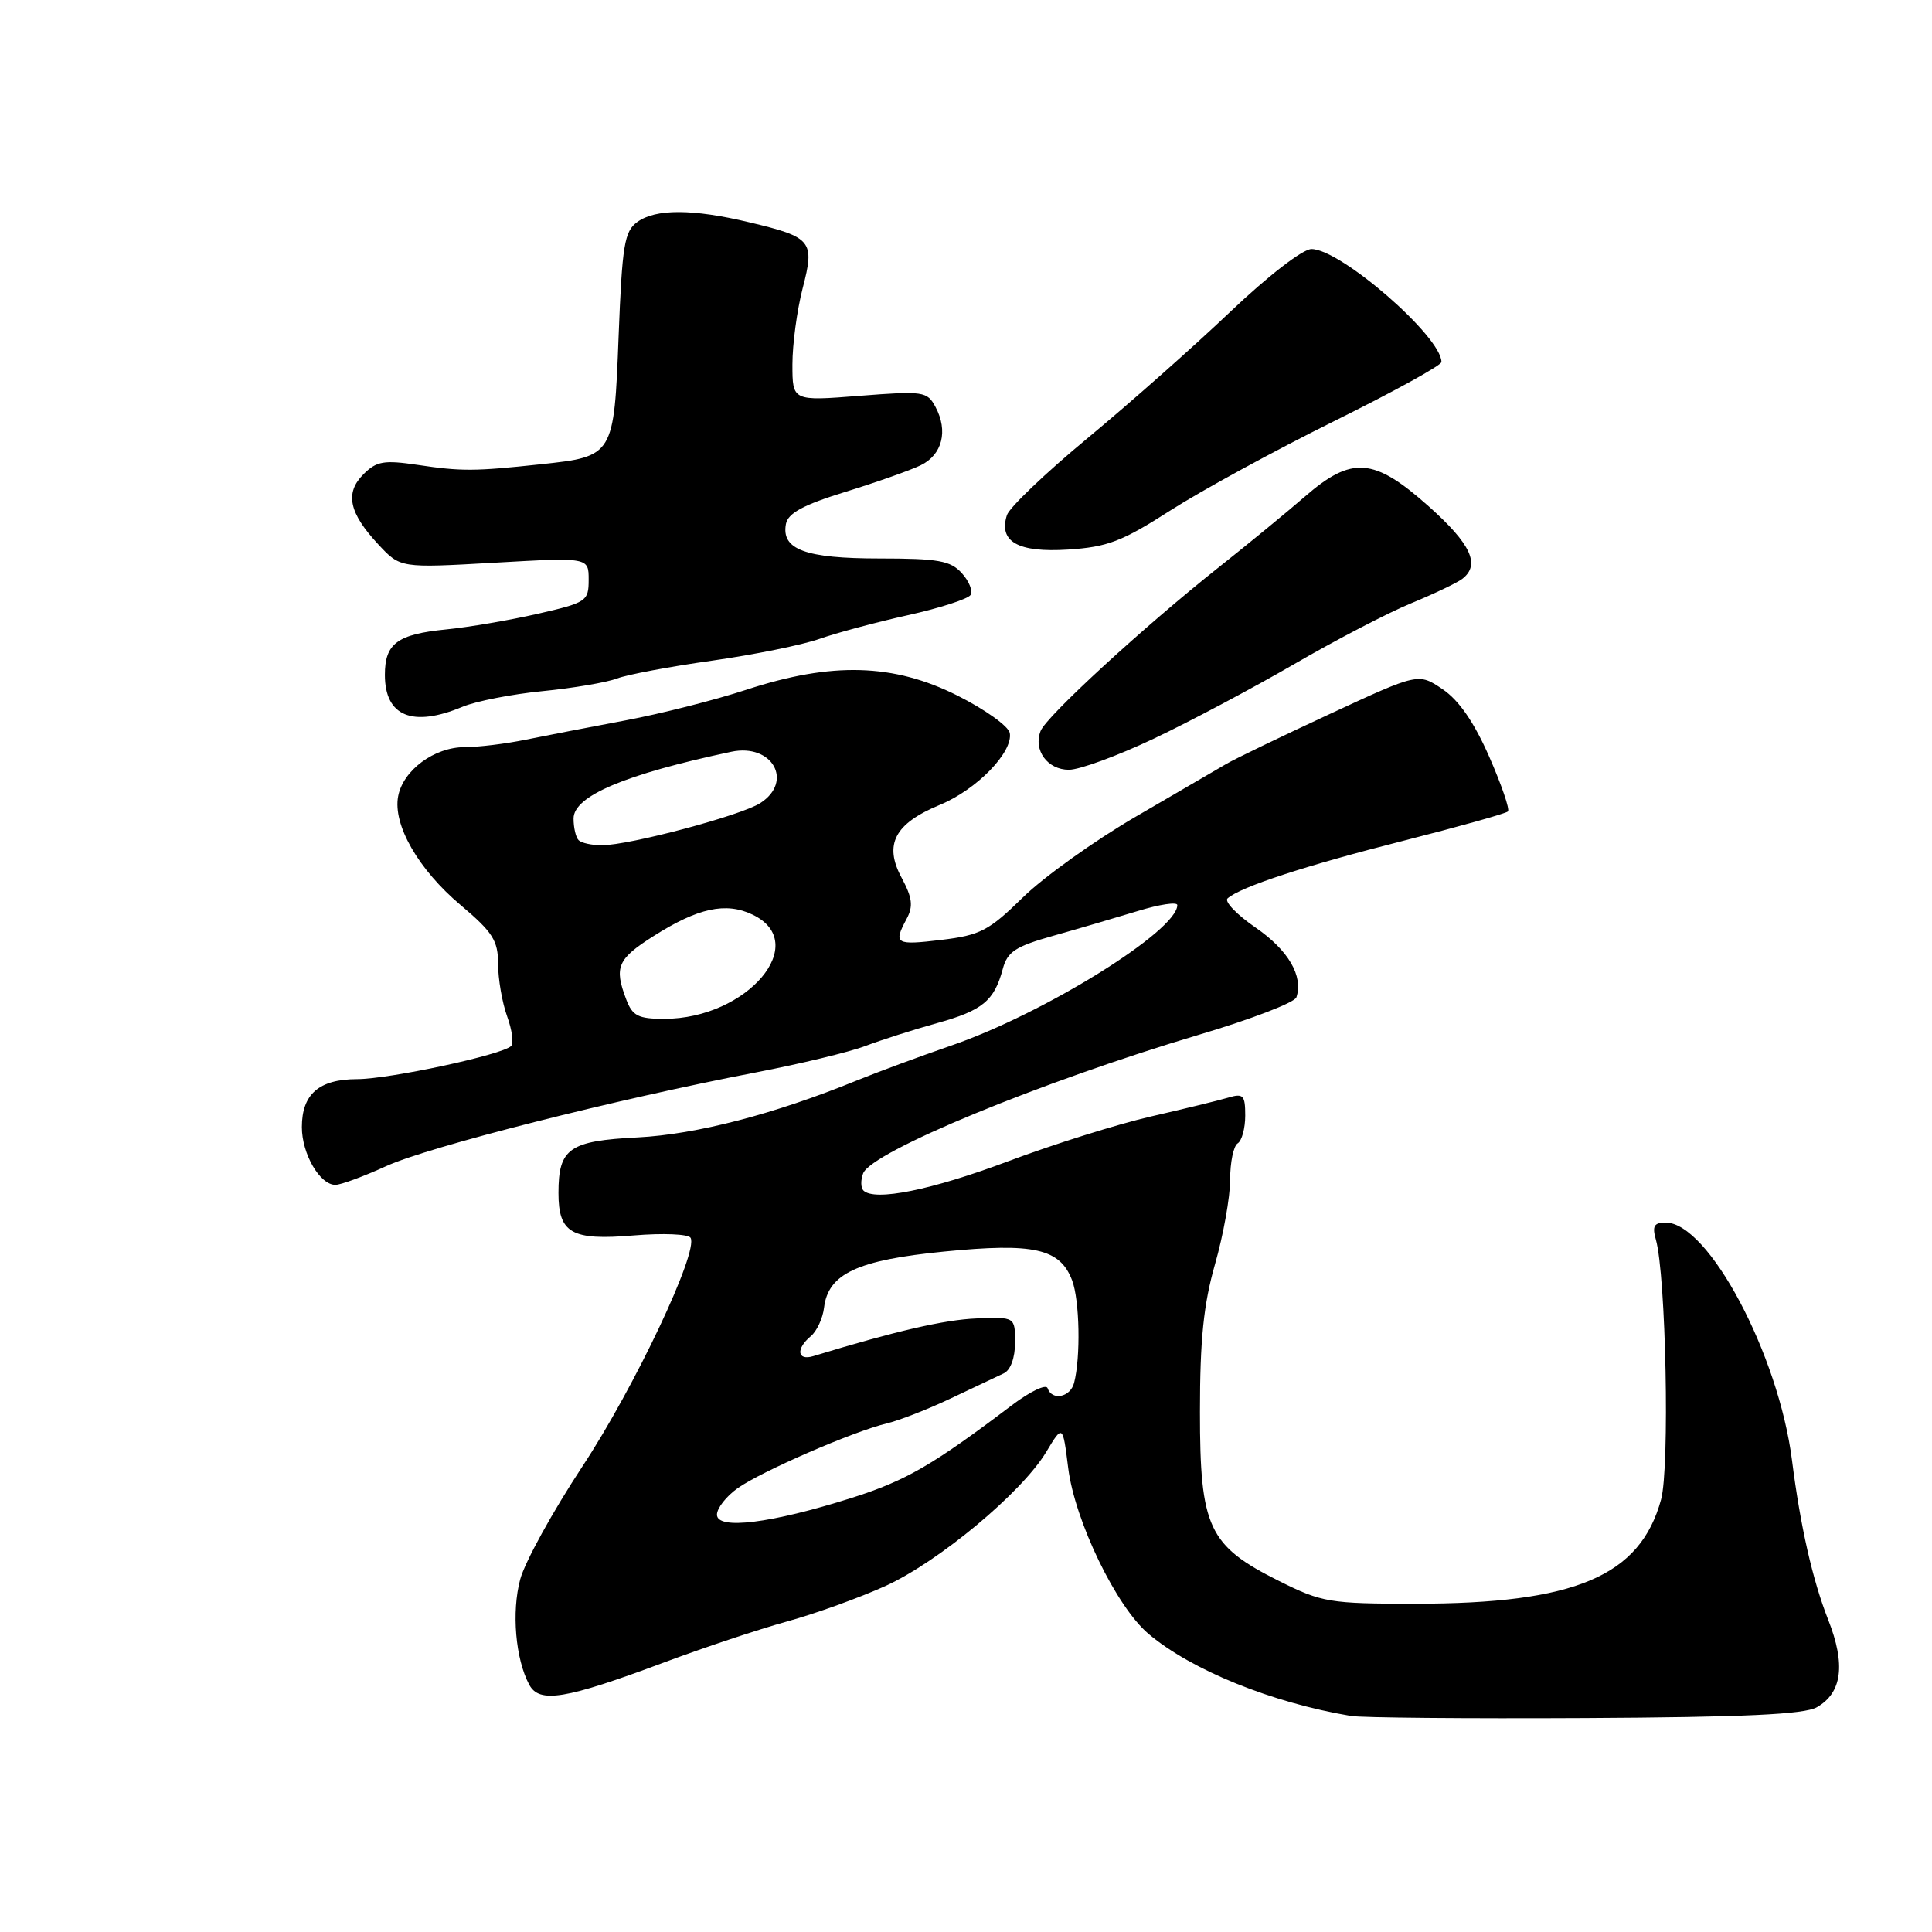 <?xml version="1.0" encoding="UTF-8" standalone="no"?>
<!DOCTYPE svg PUBLIC "-//W3C//DTD SVG 1.1//EN" "http://www.w3.org/Graphics/SVG/1.1/DTD/svg11.dtd" >
<svg xmlns="http://www.w3.org/2000/svg" xmlns:xlink="http://www.w3.org/1999/xlink" version="1.1" viewBox="0 0 256 256">
 <g >
 <path fill="currentColor"
d=" M 240.74 226.22 C 244.09 224.31 244.58 220.55 242.25 214.64 C 240.17 209.35 238.56 202.24 237.45 193.50 C 235.67 179.48 226.38 162.00 220.71 162.00 C 219.17 162.00 218.90 162.47 219.41 164.25 C 220.75 168.96 221.26 194.45 220.10 198.70 C 217.32 208.86 208.71 212.50 187.50 212.50 C 176.17 212.50 175.17 212.33 169.50 209.50 C 160.12 204.81 159.00 202.43 159.00 187.10 C 159.00 177.49 159.48 172.83 161.00 167.50 C 162.10 163.65 163.00 158.62 163.00 156.31 C 163.00 154.01 163.45 151.84 164.00 151.50 C 164.55 151.16 165.00 149.51 165.00 147.82 C 165.00 145.12 164.74 144.84 162.75 145.44 C 161.51 145.81 156.90 146.93 152.50 147.94 C 148.10 148.95 139.62 151.61 133.65 153.85 C 123.44 157.69 115.88 159.22 114.40 157.74 C 114.05 157.38 114.03 156.37 114.37 155.48 C 115.47 152.61 137.91 143.35 158.93 137.09 C 165.77 135.06 171.55 132.84 171.78 132.15 C 172.72 129.34 170.71 125.90 166.40 122.93 C 163.88 121.20 162.20 119.45 162.66 119.04 C 164.40 117.51 172.91 114.72 185.90 111.42 C 193.29 109.54 199.55 107.79 199.81 107.52 C 200.08 107.25 198.96 103.99 197.33 100.27 C 195.33 95.71 193.32 92.79 191.16 91.33 C 187.95 89.16 187.95 89.16 176.22 94.60 C 169.78 97.59 163.60 100.57 162.50 101.22 C 161.40 101.87 156.02 105.00 150.55 108.18 C 145.08 111.36 138.33 116.18 135.55 118.90 C 131.04 123.32 129.89 123.92 124.75 124.54 C 118.66 125.27 118.35 125.09 120.13 121.76 C 121.03 120.08 120.89 118.96 119.47 116.31 C 117.09 111.90 118.54 109.13 124.53 106.65 C 129.43 104.63 134.26 99.65 133.80 97.12 C 133.63 96.23 130.53 94.01 126.89 92.18 C 118.40 87.91 110.25 87.68 98.91 91.39 C 94.74 92.76 87.54 94.58 82.91 95.45 C 78.29 96.32 72.33 97.47 69.67 98.01 C 67.02 98.56 63.37 99.00 61.56 99.00 C 57.55 99.00 53.41 102.06 52.76 105.50 C 52.03 109.28 55.44 115.22 61.05 119.94 C 65.30 123.53 66.00 124.63 66.00 127.74 C 66.00 129.73 66.54 132.84 67.19 134.65 C 67.85 136.47 68.09 138.24 67.73 138.60 C 66.56 139.77 51.62 142.98 47.32 142.99 C 42.27 143.00 40.00 144.98 40.00 149.35 C 40.00 152.89 42.38 157.00 44.44 157.00 C 45.16 157.00 48.19 155.88 51.17 154.52 C 56.78 151.95 81.61 145.66 100.16 142.10 C 106.03 140.97 112.55 139.40 114.66 138.60 C 116.77 137.80 121.03 136.44 124.12 135.58 C 130.19 133.90 131.74 132.62 132.87 128.40 C 133.48 126.11 134.54 125.41 139.55 124.00 C 142.82 123.08 147.86 121.60 150.75 120.72 C 153.64 119.83 156.00 119.48 156.00 119.93 C 156.00 123.34 138.34 134.31 126.05 138.54 C 121.90 139.97 116.25 142.06 113.50 143.18 C 102.58 147.63 92.28 150.31 84.50 150.71 C 75.42 151.17 74.00 152.16 74.00 158.07 C 74.00 163.42 75.73 164.40 84.00 163.70 C 87.83 163.38 91.20 163.52 91.50 164.01 C 92.61 165.80 84.09 183.82 77.17 194.31 C 73.25 200.26 69.54 206.99 68.93 209.27 C 67.77 213.58 68.30 219.82 70.12 223.22 C 71.46 225.74 74.91 225.17 87.97 220.29 C 93.19 218.34 100.53 215.89 104.30 214.85 C 108.07 213.81 113.93 211.69 117.33 210.15 C 124.39 206.93 135.37 197.79 138.62 192.41 C 140.82 188.75 140.82 188.75 141.54 194.50 C 142.42 201.54 147.93 212.92 152.19 216.50 C 157.88 221.30 168.53 225.62 179.00 227.37 C 180.38 227.61 194.32 227.73 210.00 227.65 C 231.08 227.54 239.08 227.17 240.74 226.22 Z  M 152.85 97.89 C 157.61 95.64 166.00 91.18 171.50 87.99 C 177.00 84.80 183.97 81.17 187.00 79.93 C 190.03 78.68 193.06 77.23 193.75 76.71 C 196.20 74.84 194.92 72.09 189.30 67.08 C 182.05 60.62 179.13 60.39 172.89 65.81 C 170.48 67.90 165.35 72.11 161.50 75.16 C 151.60 83.01 138.61 94.94 137.88 96.87 C 136.90 99.41 138.80 102.00 141.64 102.00 C 143.05 102.00 148.09 100.15 152.85 97.89 Z  M 61.29 93.65 C 63.06 92.91 67.83 91.98 71.88 91.58 C 75.94 91.18 80.37 90.43 81.74 89.91 C 83.10 89.39 88.78 88.32 94.36 87.54 C 99.94 86.75 106.33 85.45 108.57 84.66 C 110.80 83.87 116.09 82.45 120.32 81.51 C 124.55 80.57 128.27 79.36 128.60 78.84 C 128.93 78.31 128.41 77.00 127.44 75.94 C 125.95 74.29 124.32 74.00 116.54 74.00 C 106.71 74.00 103.51 72.82 104.14 69.43 C 104.41 68.00 106.43 66.90 112.00 65.18 C 116.12 63.91 120.62 62.32 122.00 61.65 C 124.86 60.26 125.66 57.10 123.96 53.93 C 122.86 51.86 122.37 51.79 113.90 52.45 C 105.00 53.15 105.00 53.15 105.00 48.29 C 105.00 45.62 105.61 41.09 106.35 38.22 C 107.99 31.92 107.61 31.44 99.30 29.46 C 91.79 27.66 86.86 27.65 84.44 29.42 C 82.73 30.66 82.44 32.48 81.97 44.52 C 81.36 60.43 81.32 60.48 71.64 61.52 C 62.87 62.46 61.13 62.47 55.33 61.60 C 50.87 60.94 49.89 61.11 48.16 62.84 C 45.67 65.33 46.24 67.97 50.15 72.16 C 53.05 75.27 53.05 75.27 65.53 74.56 C 78.00 73.85 78.00 73.85 78.00 76.82 C 78.00 79.66 77.72 79.85 71.25 81.33 C 67.54 82.18 62.09 83.11 59.14 83.40 C 52.65 84.04 51.00 85.26 51.00 89.42 C 51.00 94.92 54.66 96.42 61.29 93.65 Z  M 155.06 67.65 C 159.15 65.03 168.91 59.70 176.75 55.82 C 184.59 51.94 191.00 48.41 191.00 47.97 C 191.00 44.60 177.65 33.00 173.78 33.00 C 172.62 33.00 168.05 36.53 163.01 41.32 C 158.20 45.90 149.71 53.42 144.13 58.04 C 138.56 62.65 133.74 67.25 133.42 68.26 C 132.30 71.78 134.89 73.24 141.52 72.82 C 146.75 72.48 148.67 71.75 155.06 67.65 Z  M 95.00 200.70 C 95.00 199.84 96.24 198.26 97.75 197.19 C 100.93 194.94 113.10 189.66 117.50 188.61 C 119.15 188.22 122.97 186.73 126.00 185.29 C 129.03 183.85 132.18 182.36 133.00 181.98 C 133.90 181.56 134.50 179.93 134.50 177.89 C 134.50 174.50 134.50 174.50 129.40 174.70 C 125.15 174.87 118.63 176.38 107.75 179.70 C 105.63 180.34 105.44 178.71 107.44 177.05 C 108.23 176.39 109.02 174.69 109.19 173.28 C 109.73 168.78 113.59 166.97 125.08 165.84 C 137.00 164.66 140.45 165.43 142.06 169.65 C 143.06 172.29 143.21 179.85 142.32 183.25 C 141.82 185.16 139.38 185.64 138.81 183.94 C 138.62 183.36 136.50 184.37 134.09 186.19 C 123.58 194.15 120.05 196.19 112.85 198.48 C 102.18 201.86 95.00 202.75 95.00 200.70 Z  M 82.98 132.43 C 81.35 128.15 81.81 127.07 86.61 124.03 C 92.49 120.30 96.19 119.50 99.71 121.19 C 107.55 124.93 99.01 135.00 88.01 135.00 C 84.57 135.00 83.80 134.61 82.98 132.43 Z  M 76.67 111.33 C 76.30 110.97 76.00 109.67 76.00 108.46 C 76.00 105.48 82.80 102.60 96.91 99.61 C 102.33 98.47 105.19 103.54 100.75 106.41 C 98.19 108.06 83.40 112.00 79.75 112.00 C 78.42 112.00 77.03 111.70 76.67 111.33 Z "/>
</g>
</svg>
